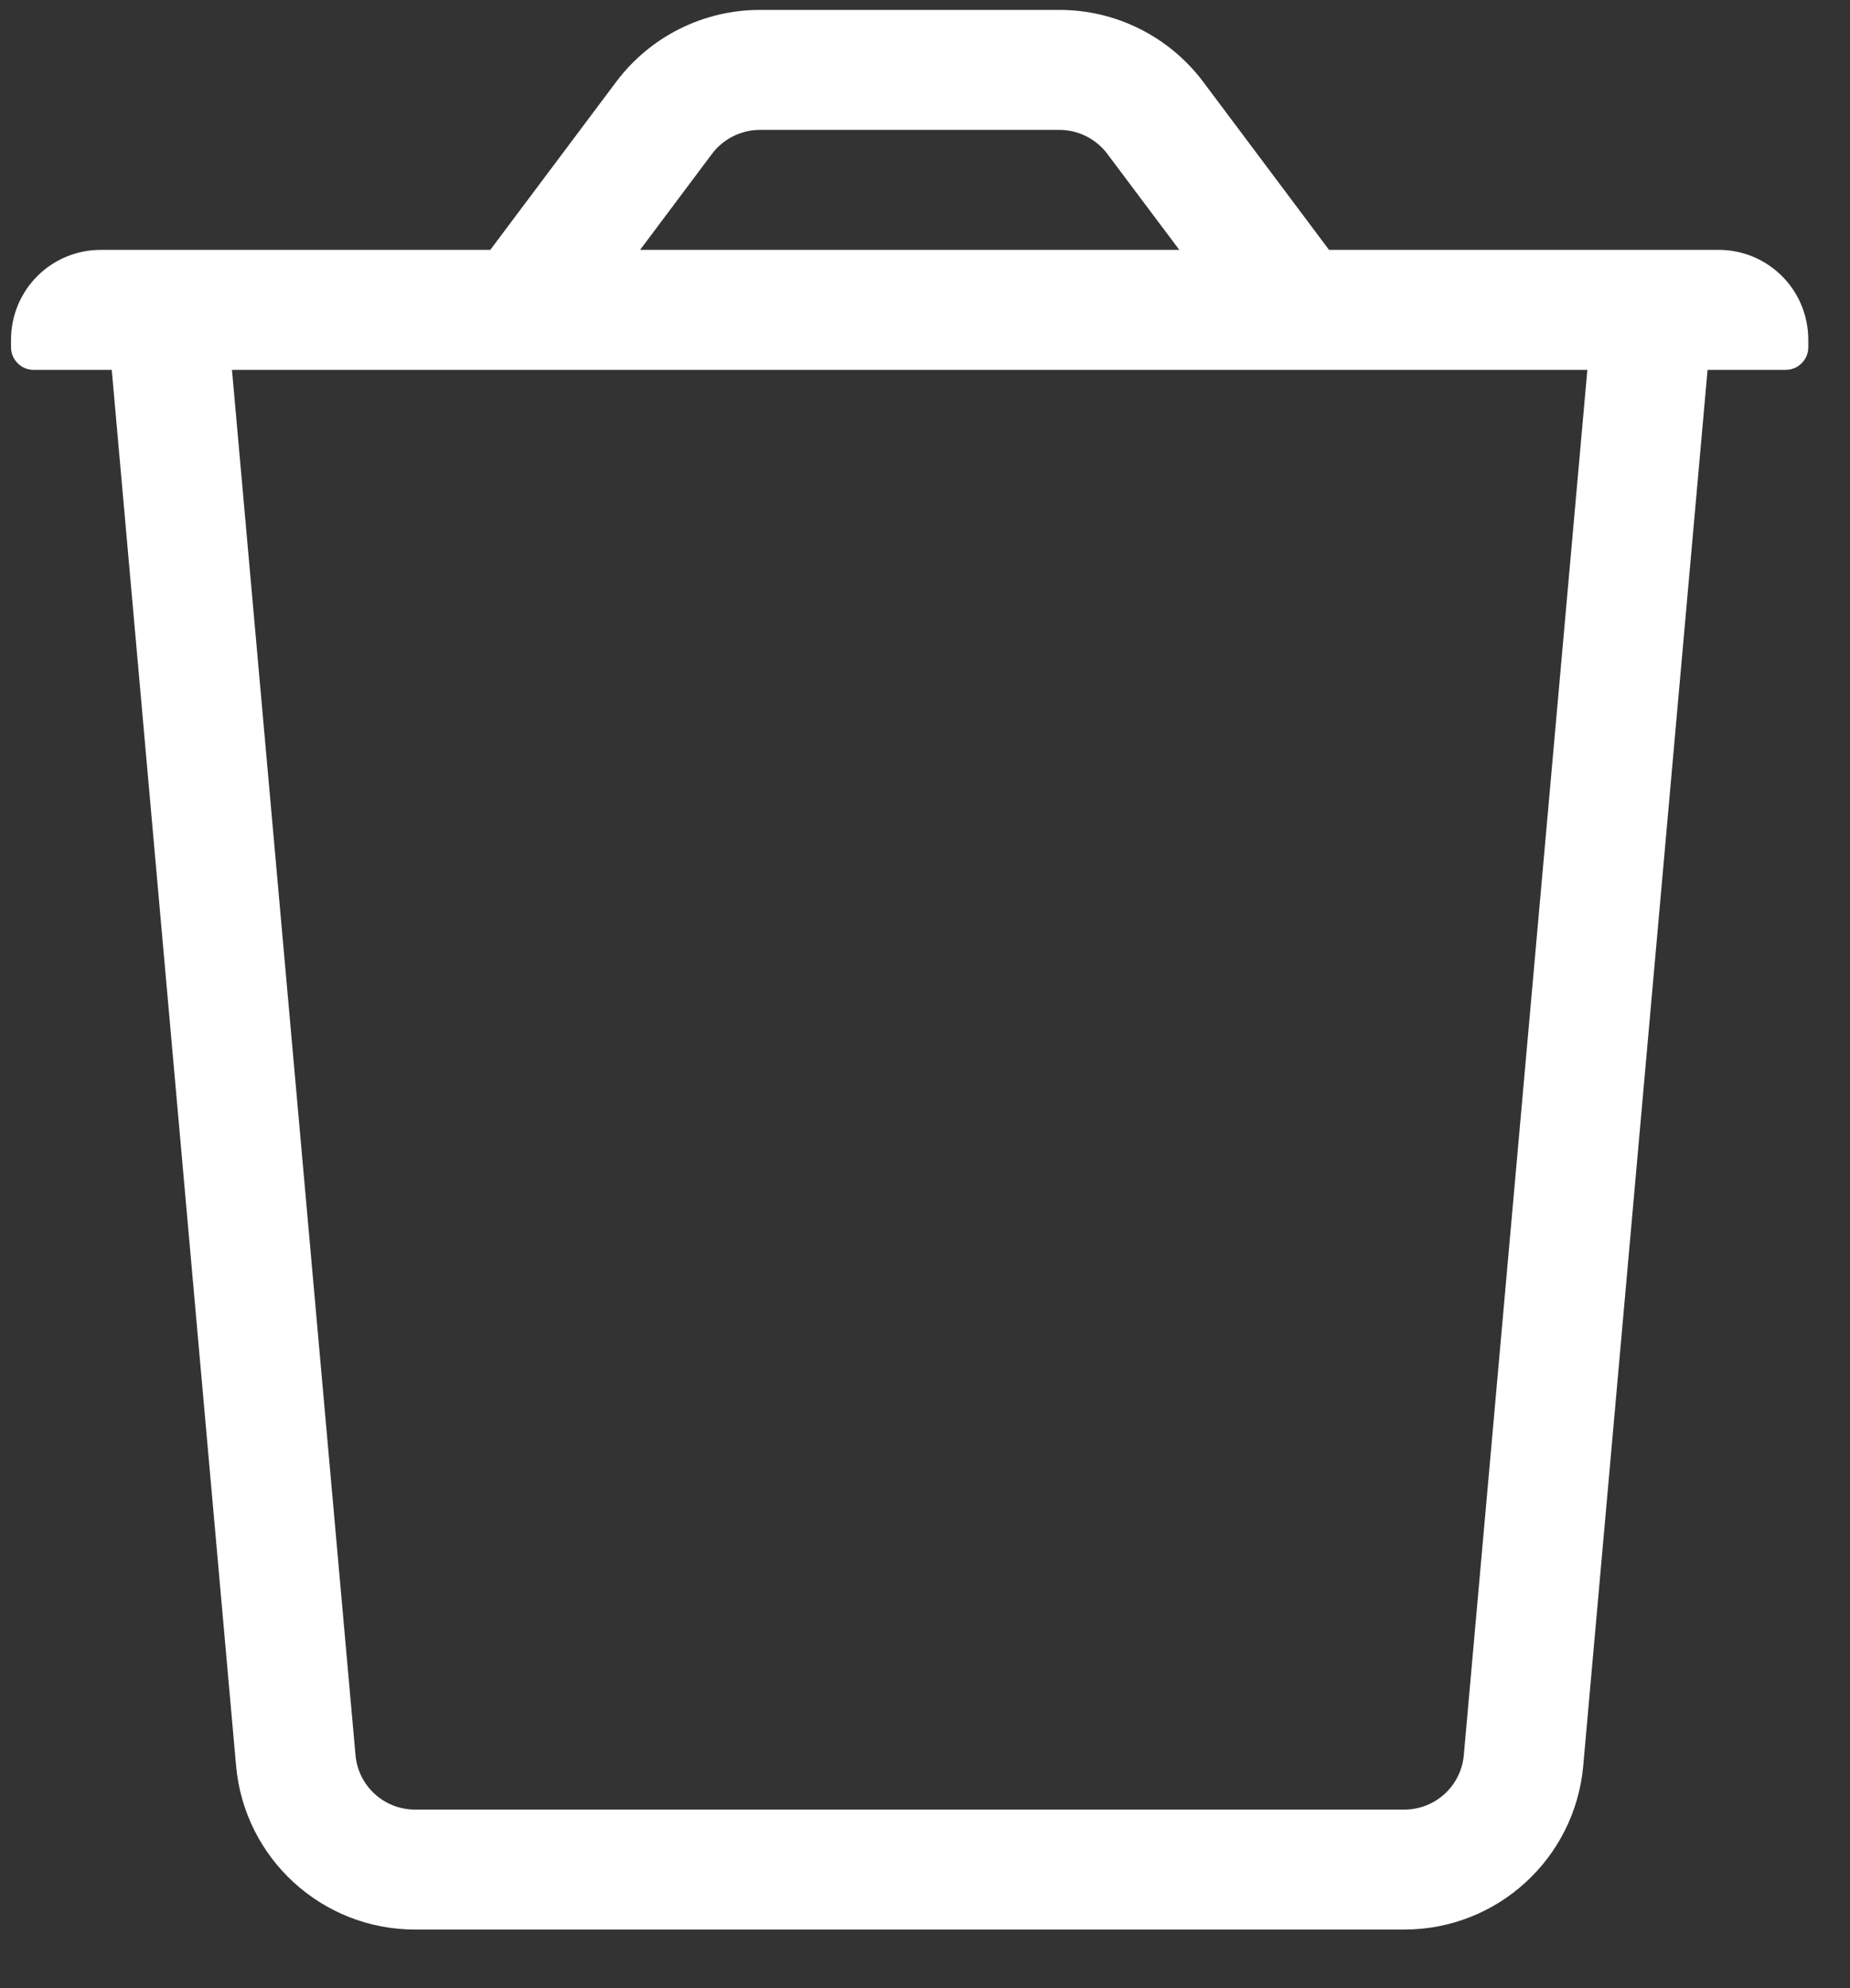 <?xml version="1.0" encoding="UTF-8" standalone="no"?>
<!DOCTYPE svg PUBLIC "-//W3C//DTD SVG 1.1//EN" "http://www.w3.org/Graphics/SVG/1.1/DTD/svg11.dtd">
<svg width="100%" height="100%" viewBox="0 0 27 29" version="1.1" xmlns="http://www.w3.org/2000/svg" xmlns:xlink="http://www.w3.org/1999/xlink" xml:space="preserve" xmlns:serif="http://www.serif.com/" style="fill-rule:evenodd;clip-rule:evenodd;stroke-linejoin:round;stroke-miterlimit:2;">
    <rect x="0" y="0" width="27" height="29" fill="#333333" stroke="none"/>
    <g id="Artboard1" transform="matrix(0.738,0,0,0.466,0,0)">
        <rect x="0" y="0" width="36" height="61" style="fill:none;"/>
        <g transform="matrix(1.354,0,0,2.146,0.218,0.31)">
            <g id="Valmiit">
                <g id="updated-Hoivakotien-hallintatyökalu-vers2">
                    <g id="main-content">
                        <g id="Valokuvien-lisäys">
                            <g id="valokuvat-lisää">
                                <g id="Kuva-1">
                                    <g id="Valokuva">
                                        <g id="IKONIT">
                                            <g id="Poista-kuva">
                                                <g id="trash">
                                                    <path id="Shape" d="M19.25,3.5L17.413,1.05C16.915,0.388 16.138,0 15.313,0L10.938,0C10.112,0 9.335,0.388 8.838,1.05L7,3.5L1.313,3.5C0.585,3.5 0,4.085 0,4.813L0,4.922C0,5.102 0.148,5.25 0.328,5.25L1.471,5.25L3.287,25.61C3.407,26.961 4.539,28 5.901,28L20.349,28C21.711,28 22.843,26.961 22.963,25.61L24.779,5.25L25.922,5.25C26.102,5.25 26.25,5.102 26.25,4.922L26.25,4.813C26.25,4.085 25.665,3.5 24.938,3.5L19.25,3.5ZM10.938,1.75L15.313,1.75C15.586,1.75 15.848,1.881 16.012,2.1L17.063,3.5L9.188,3.5L10.238,2.1C10.402,1.881 10.664,1.75 10.938,1.75ZM21.219,25.452C21.18,25.905 20.803,26.25 20.349,26.25L5.901,26.25C5.447,26.25 5.07,25.905 5.031,25.452L3.227,5.25L23.023,5.25L21.219,25.452Z" style="fill:white;fill-rule:nonzero;"/>
                                                </g>
                                            </g>
                                        </g>
                                    </g>
                                </g>
                            </g>
                        </g>
                    </g>
                </g>
            </g>
        </g>
    </g>
</svg>
